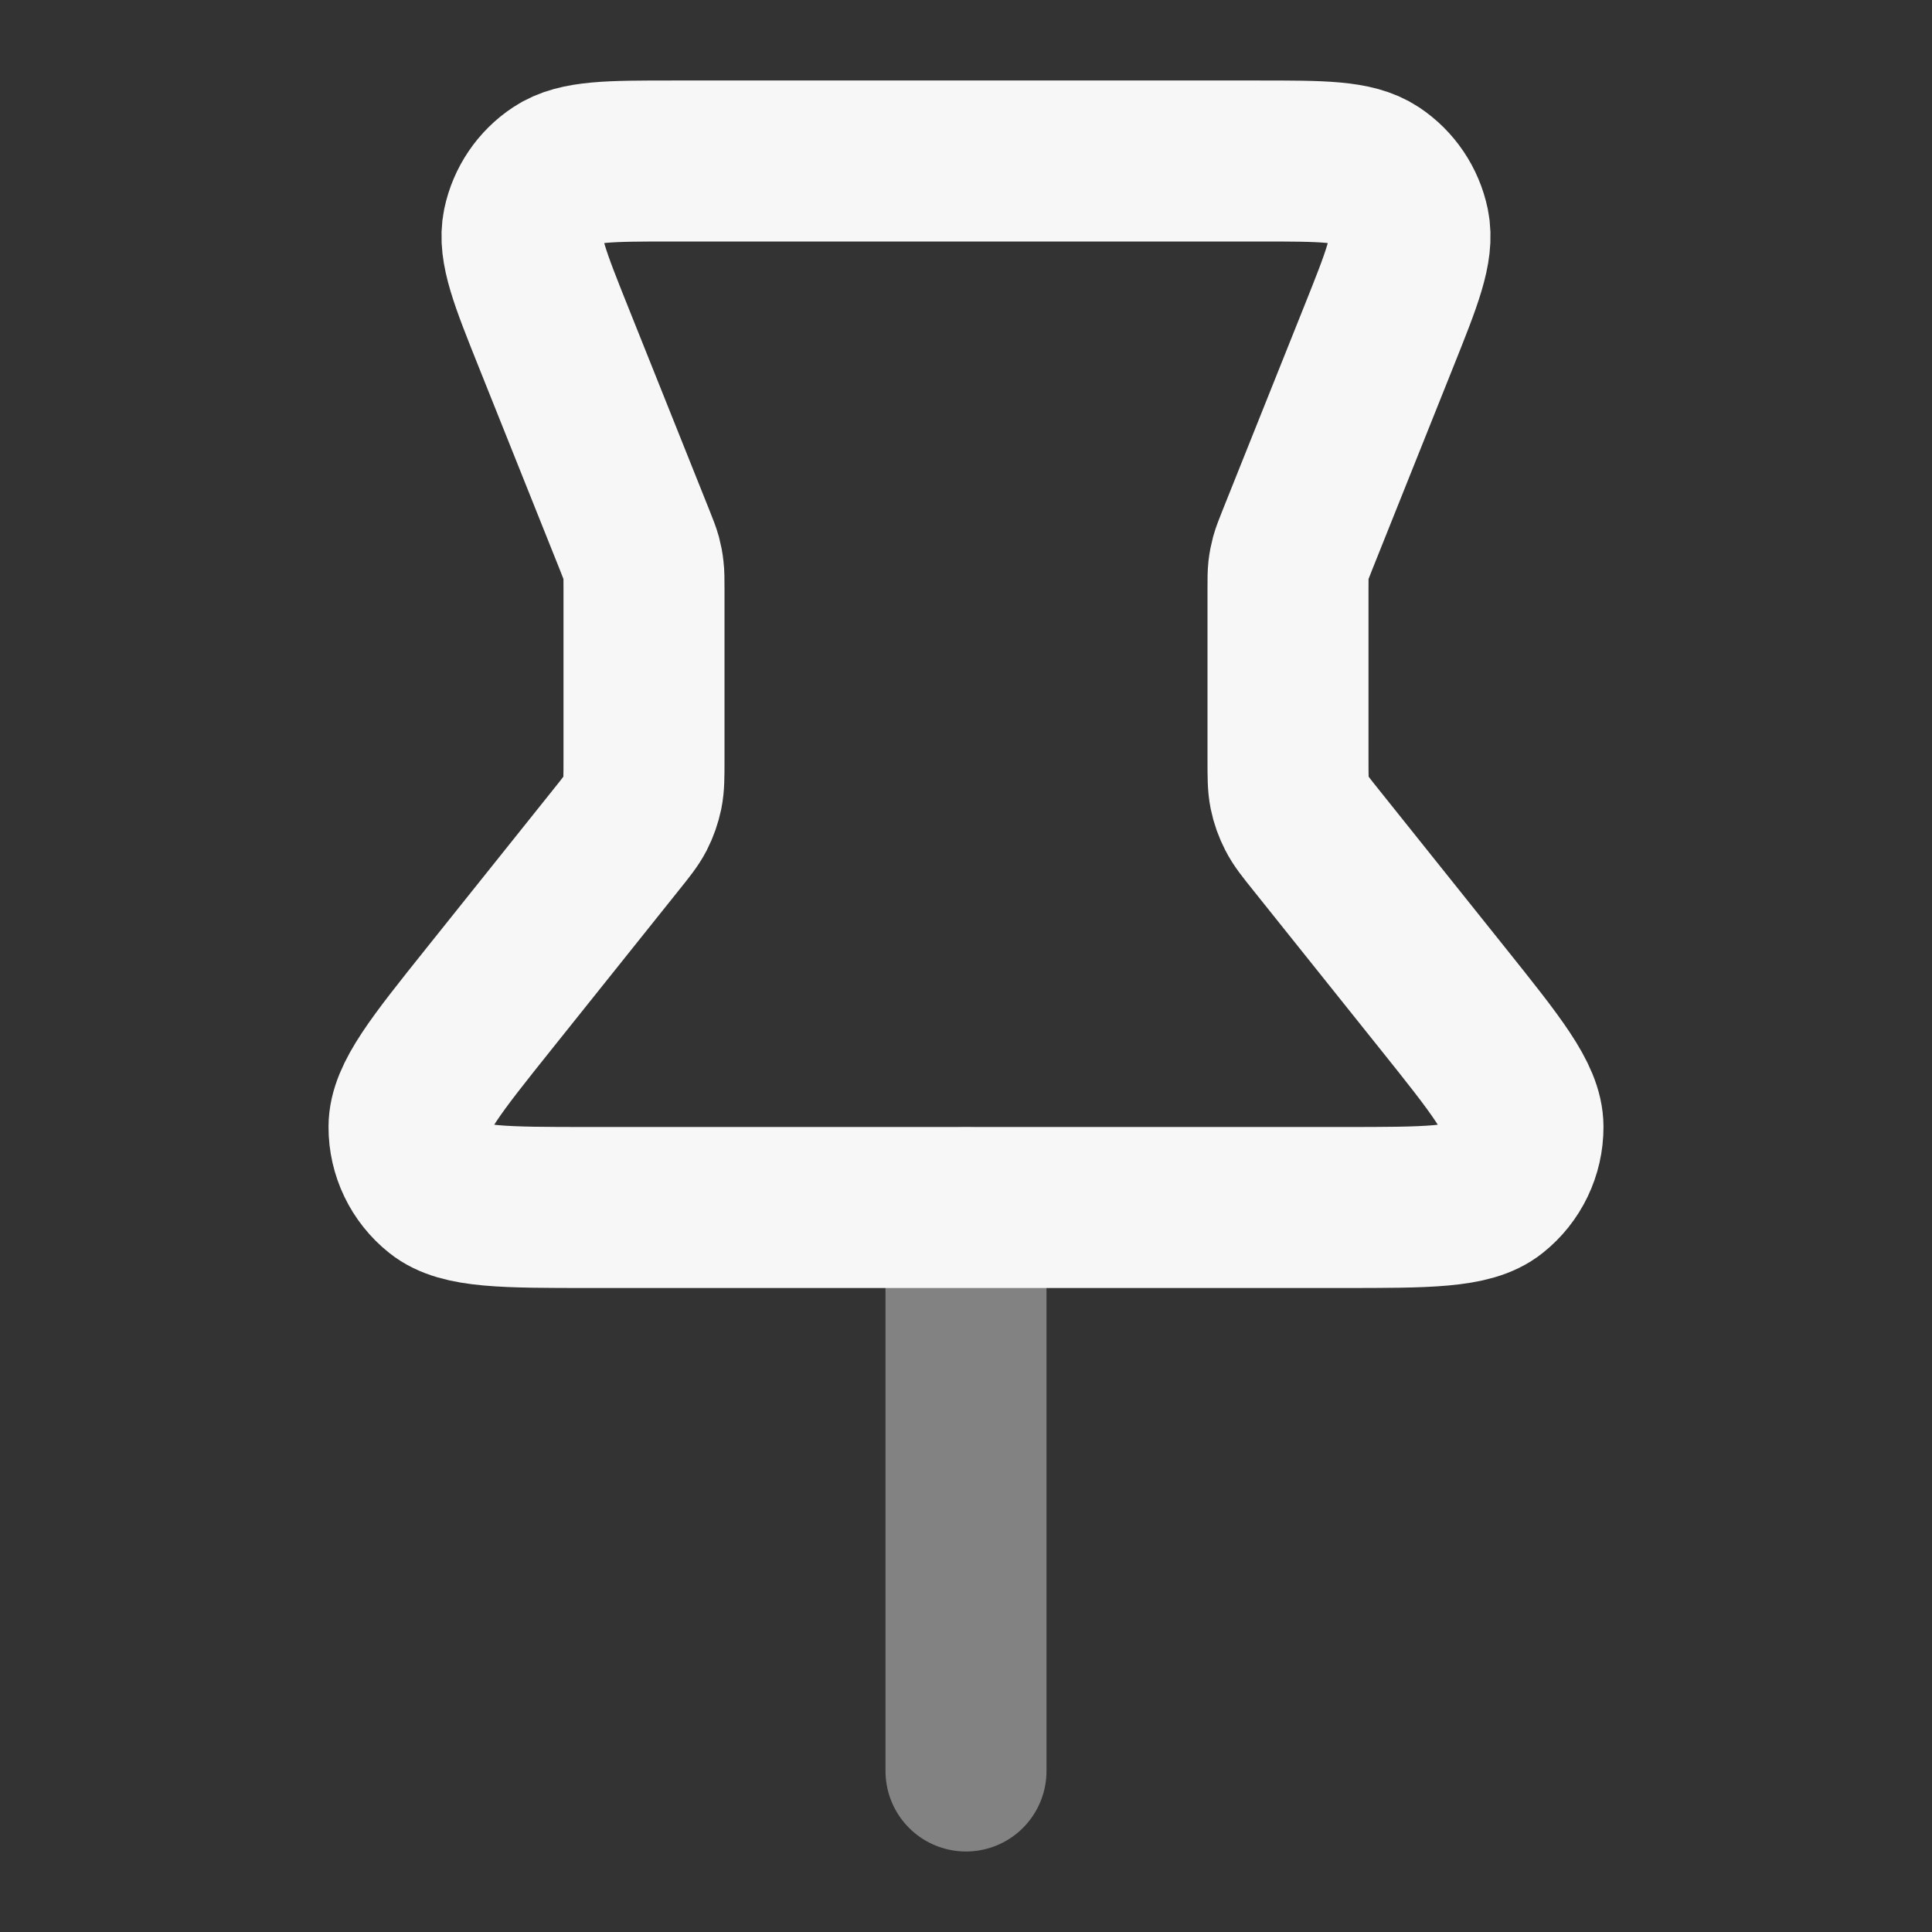 <svg width="24" height="24" xmlns="http://www.w3.org/2000/svg" viewBox="0 0 24 24"><rect x="0" y="0" width="24" height="24" fill="#333333" stroke="none"/><title>pin 01</title><g fill="none" class="nc-icon-wrapper"><path opacity=".4" d="M12 15L12 22" stroke="#F7F7F7" stroke-width="2" stroke-linecap="round" stroke-linejoin="round"></path><path d="M6.878 4.194C6.584 3.459 6.437 3.092 6.498 2.797C6.552 2.539 6.705 2.312 6.925 2.167C7.176 2 7.572 2 8.363 2H15.637C16.428 2 16.824 2 17.076 2.167C17.295 2.312 17.448 2.539 17.502 2.797C17.563 3.092 17.416 3.459 17.122 4.194L16.114 6.714C16.072 6.821 16.05 6.874 16.035 6.929C16.022 6.978 16.012 7.028 16.006 7.079C16 7.135 16 7.193 16 7.308V9.439C16 9.647 16 9.751 16.02 9.85C16.038 9.939 16.069 10.024 16.11 10.104C16.156 10.195 16.221 10.276 16.351 10.438L17.92 12.4C18.586 13.233 18.919 13.649 18.919 13.999C18.92 14.303 18.781 14.592 18.543 14.781C18.27 15 17.737 15 16.671 15H7.329C6.263 15 5.73 15 5.457 14.781C5.219 14.592 5.08 14.303 5.081 13.999C5.081 13.649 5.414 13.233 6.08 12.4L7.649 10.438C7.779 10.276 7.844 10.195 7.891 10.104C7.932 10.024 7.961 9.939 7.98 9.85C8 9.751 8 9.647 8 9.439V7.308C8 7.193 8 7.135 7.993 7.079C7.988 7.028 7.978 6.978 7.965 6.929C7.95 6.874 7.928 6.821 7.886 6.714L6.878 4.194Z" stroke="#F7F7F7" stroke-width="2" stroke-linecap="round" stroke-linejoin="round"></path></g></svg>